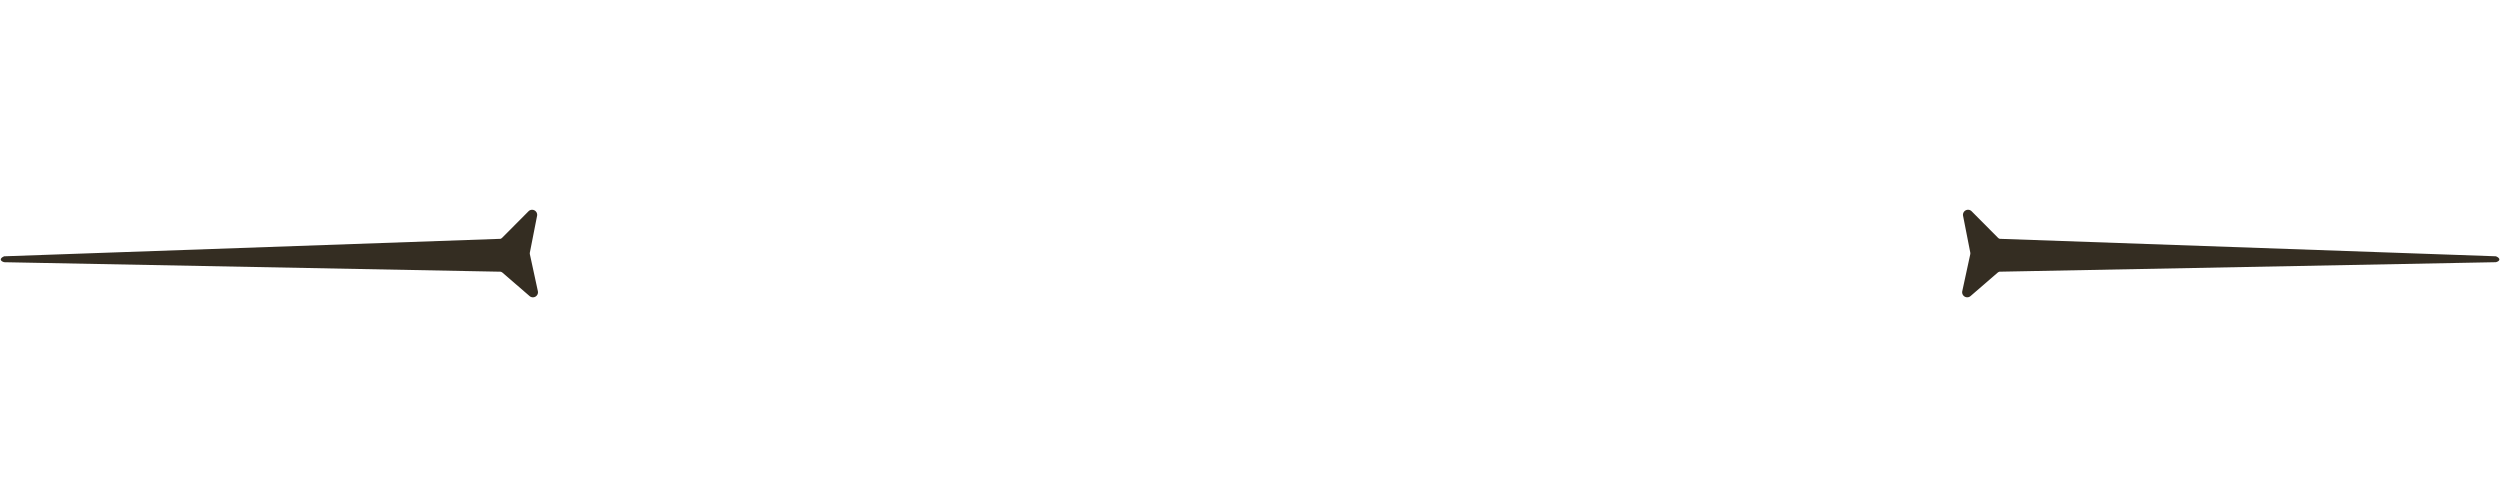 <svg xmlns="http://www.w3.org/2000/svg" width="986.357" height="193.585" viewBox="0 0 986.357 193.585">
  <g id="Group_191" data-name="Group 191" transform="translate(-130.395 -2167.524)">
    <path id="Path_294" data-name="Path 294" d="M175.062,1.42a2,2,0,0,1,3.828,0l4.266,14.073a2,2,0,0,0,.386.71l9.572,11.331a2,2,0,0,1-1.973,3.24l-13.72-3.131a2,2,0,0,0-.89,0L1.787,116.215c-1.872.427-2.335-.594-1.1-2.061L170.409,16.2a2,2,0,0,0,.386-.71Z" transform="matrix(0.883, 0.469, -0.469, 0.883, 185, 2167.524)" fill="#342d22"/>
    <path id="Path_295" data-name="Path 295" d="M175.062,114.893a2,2,0,0,0,3.828,0l4.266-14.073a2,2,0,0,1,.386-.71l9.572-11.331a2,2,0,0,0-1.973-3.24l-13.72,3.131a2,2,0,0,1-.89,0L1.787.1C-.085-.329-.548.692.692,2.159l169.718,97.95a2,2,0,0,1,.386.71Z" transform="matrix(-0.883, 0.469, -0.469, -0.883, 1116.752, 2270.222)" fill="#342d22"/>
  </g>
</svg>
